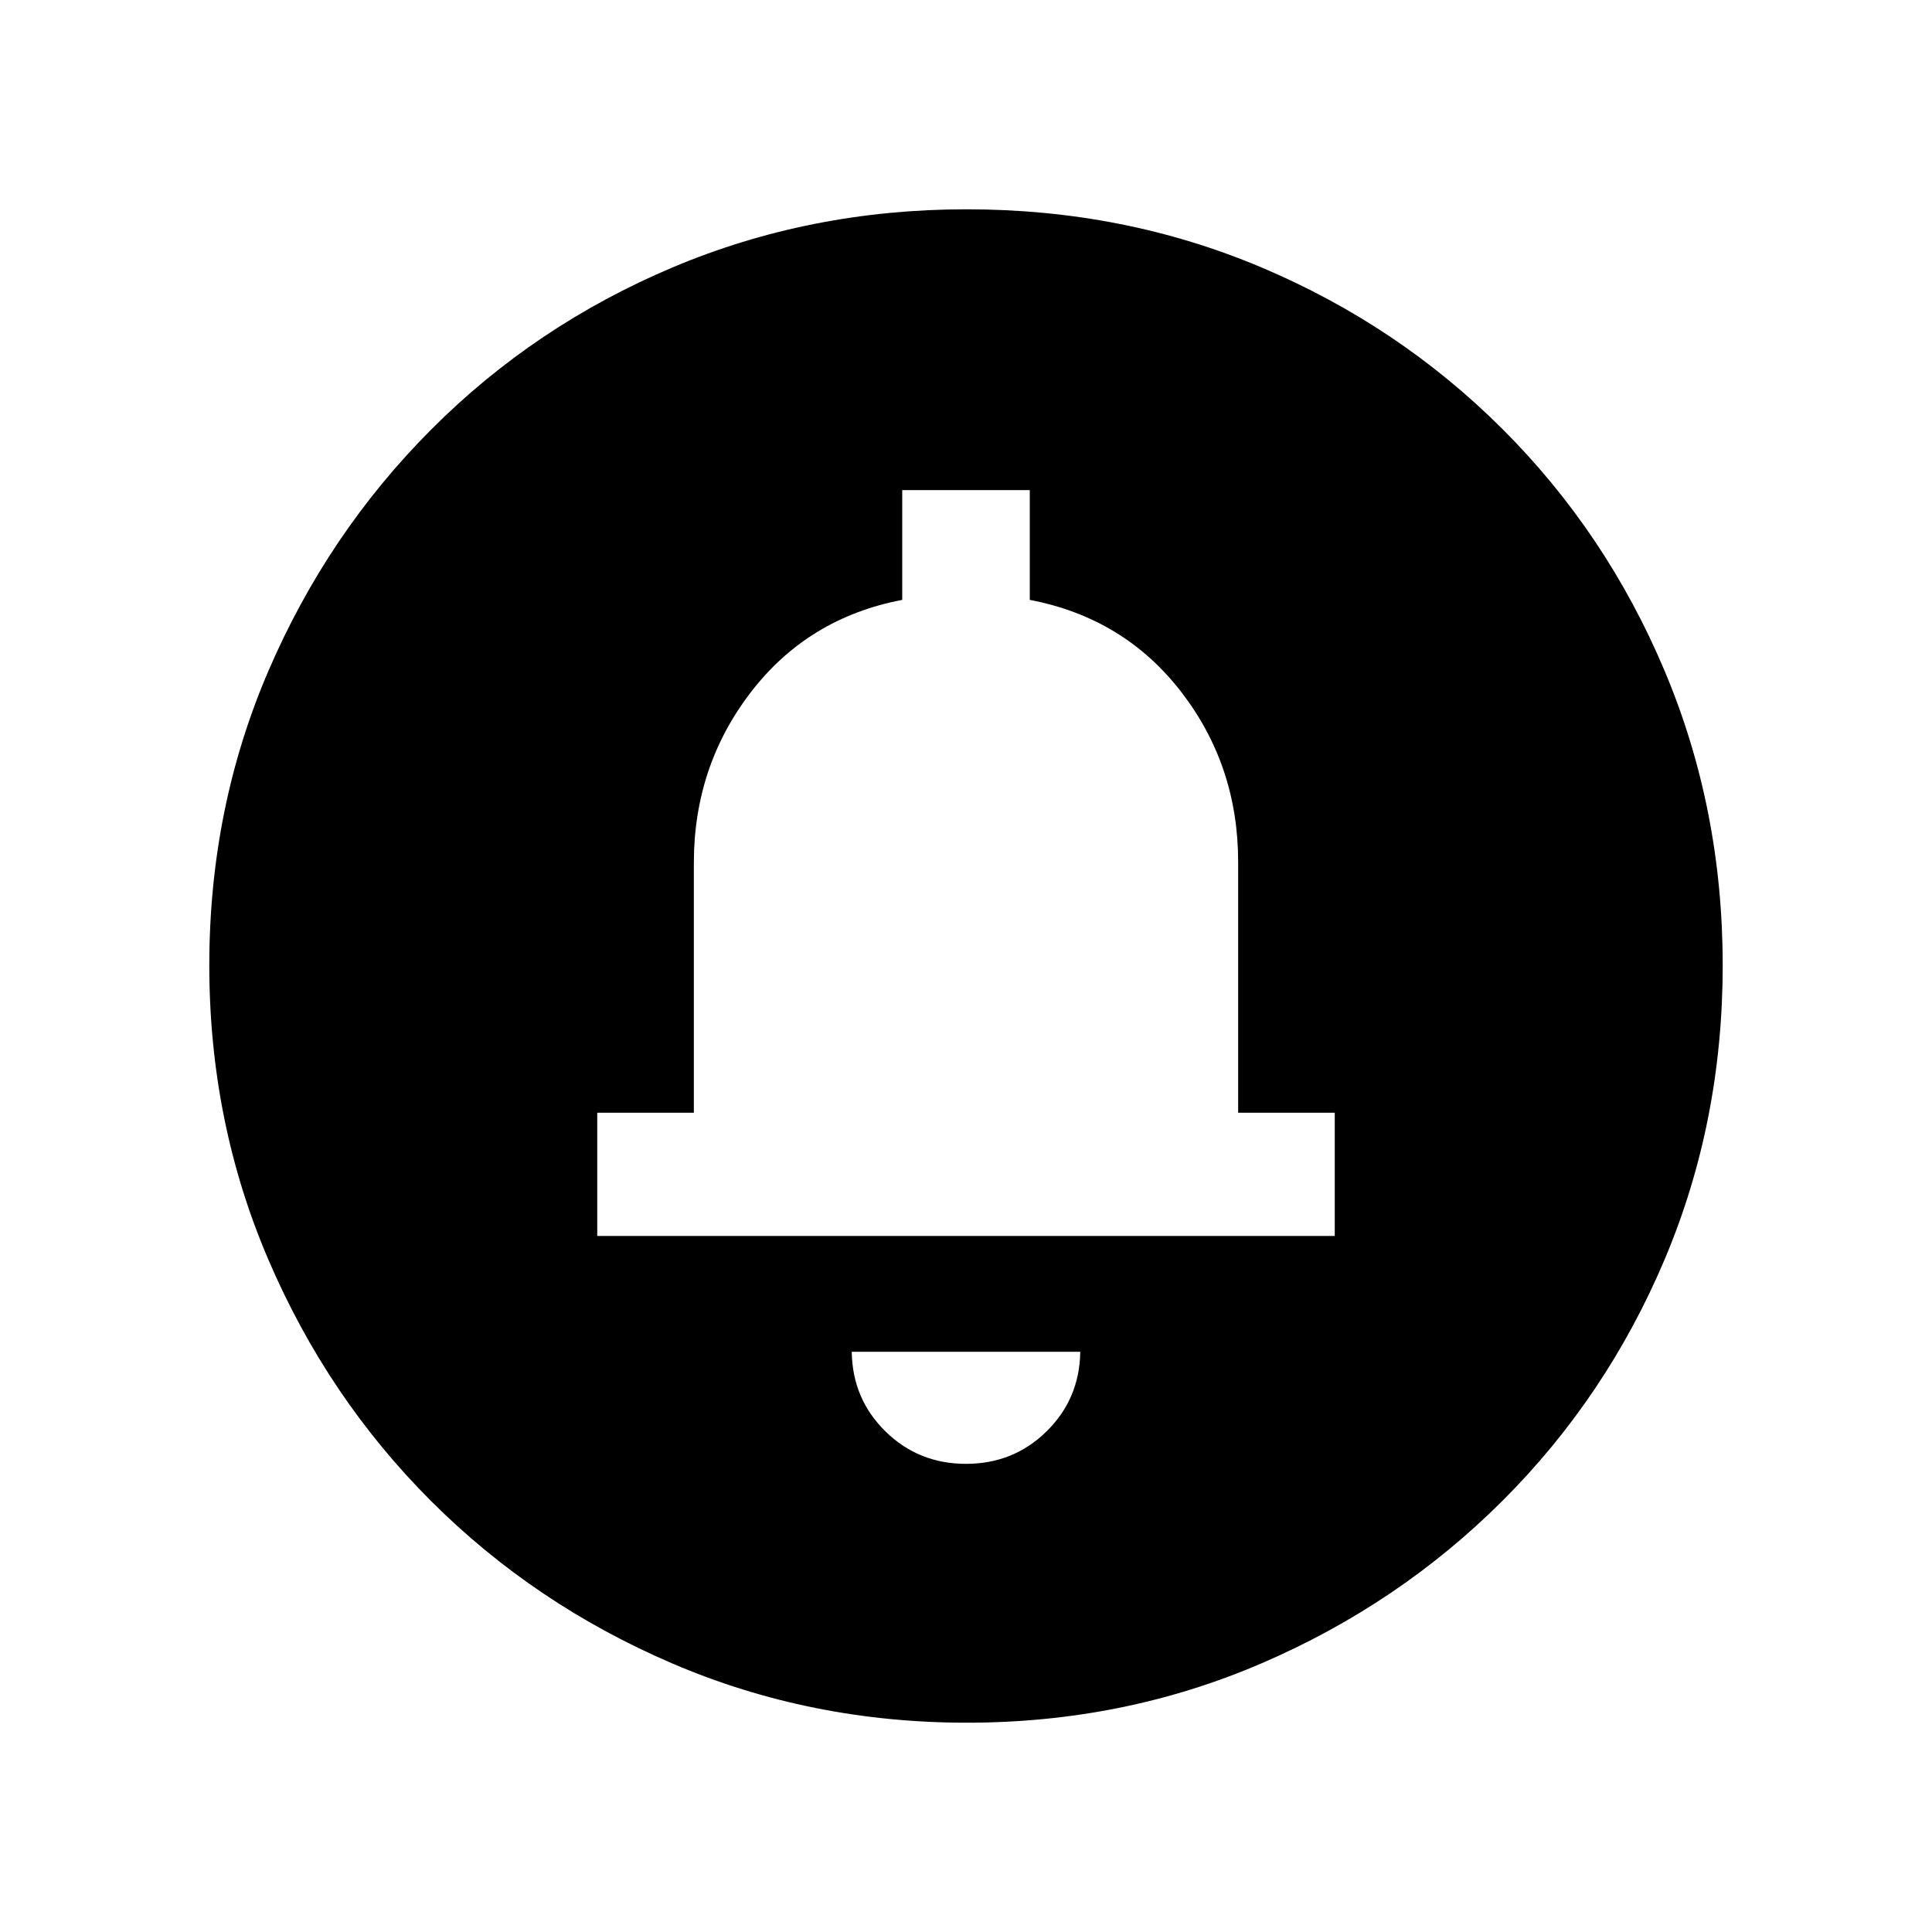<svg xmlns="http://www.w3.org/2000/svg" height="20" viewBox="0 -960 960 960" width="20"><path d="M480-232.62q23.62 0 40.04-16.15 16.42-16.15 16.73-39.54H423.23q.31 23.39 16.73 39.54T480-232.62ZM296.77-345.85h366.46v-61.23h-48v-124.61q0-47.91-28.38-84.61-28.39-36.7-75.16-45.62v-54.54h-63.38v54.54q-46.77 8.92-75.16 45.8-28.38 36.89-28.38 84.89v124.15h-48v61.23ZM480-407.08Zm.41 303.08q-77.59 0-146.17-29.36-68.57-29.36-120.02-80.76-51.45-51.4-80.83-119.88Q104-402.47 104-480.32q0-78.11 29.42-146.42 29.42-68.3 80.92-119.91 51.5-51.62 119.87-80.48Q402.59-856 480.32-856q78.1 0 146.4 28.84 68.29 28.84 119.92 80.42 51.63 51.58 80.49 120.07Q856-558.19 856-480.33q0 77.87-28.84 146.11-28.84 68.23-80.41 119.78-51.57 51.55-120.03 81Q558.25-104 480.41-104Z"/></svg>